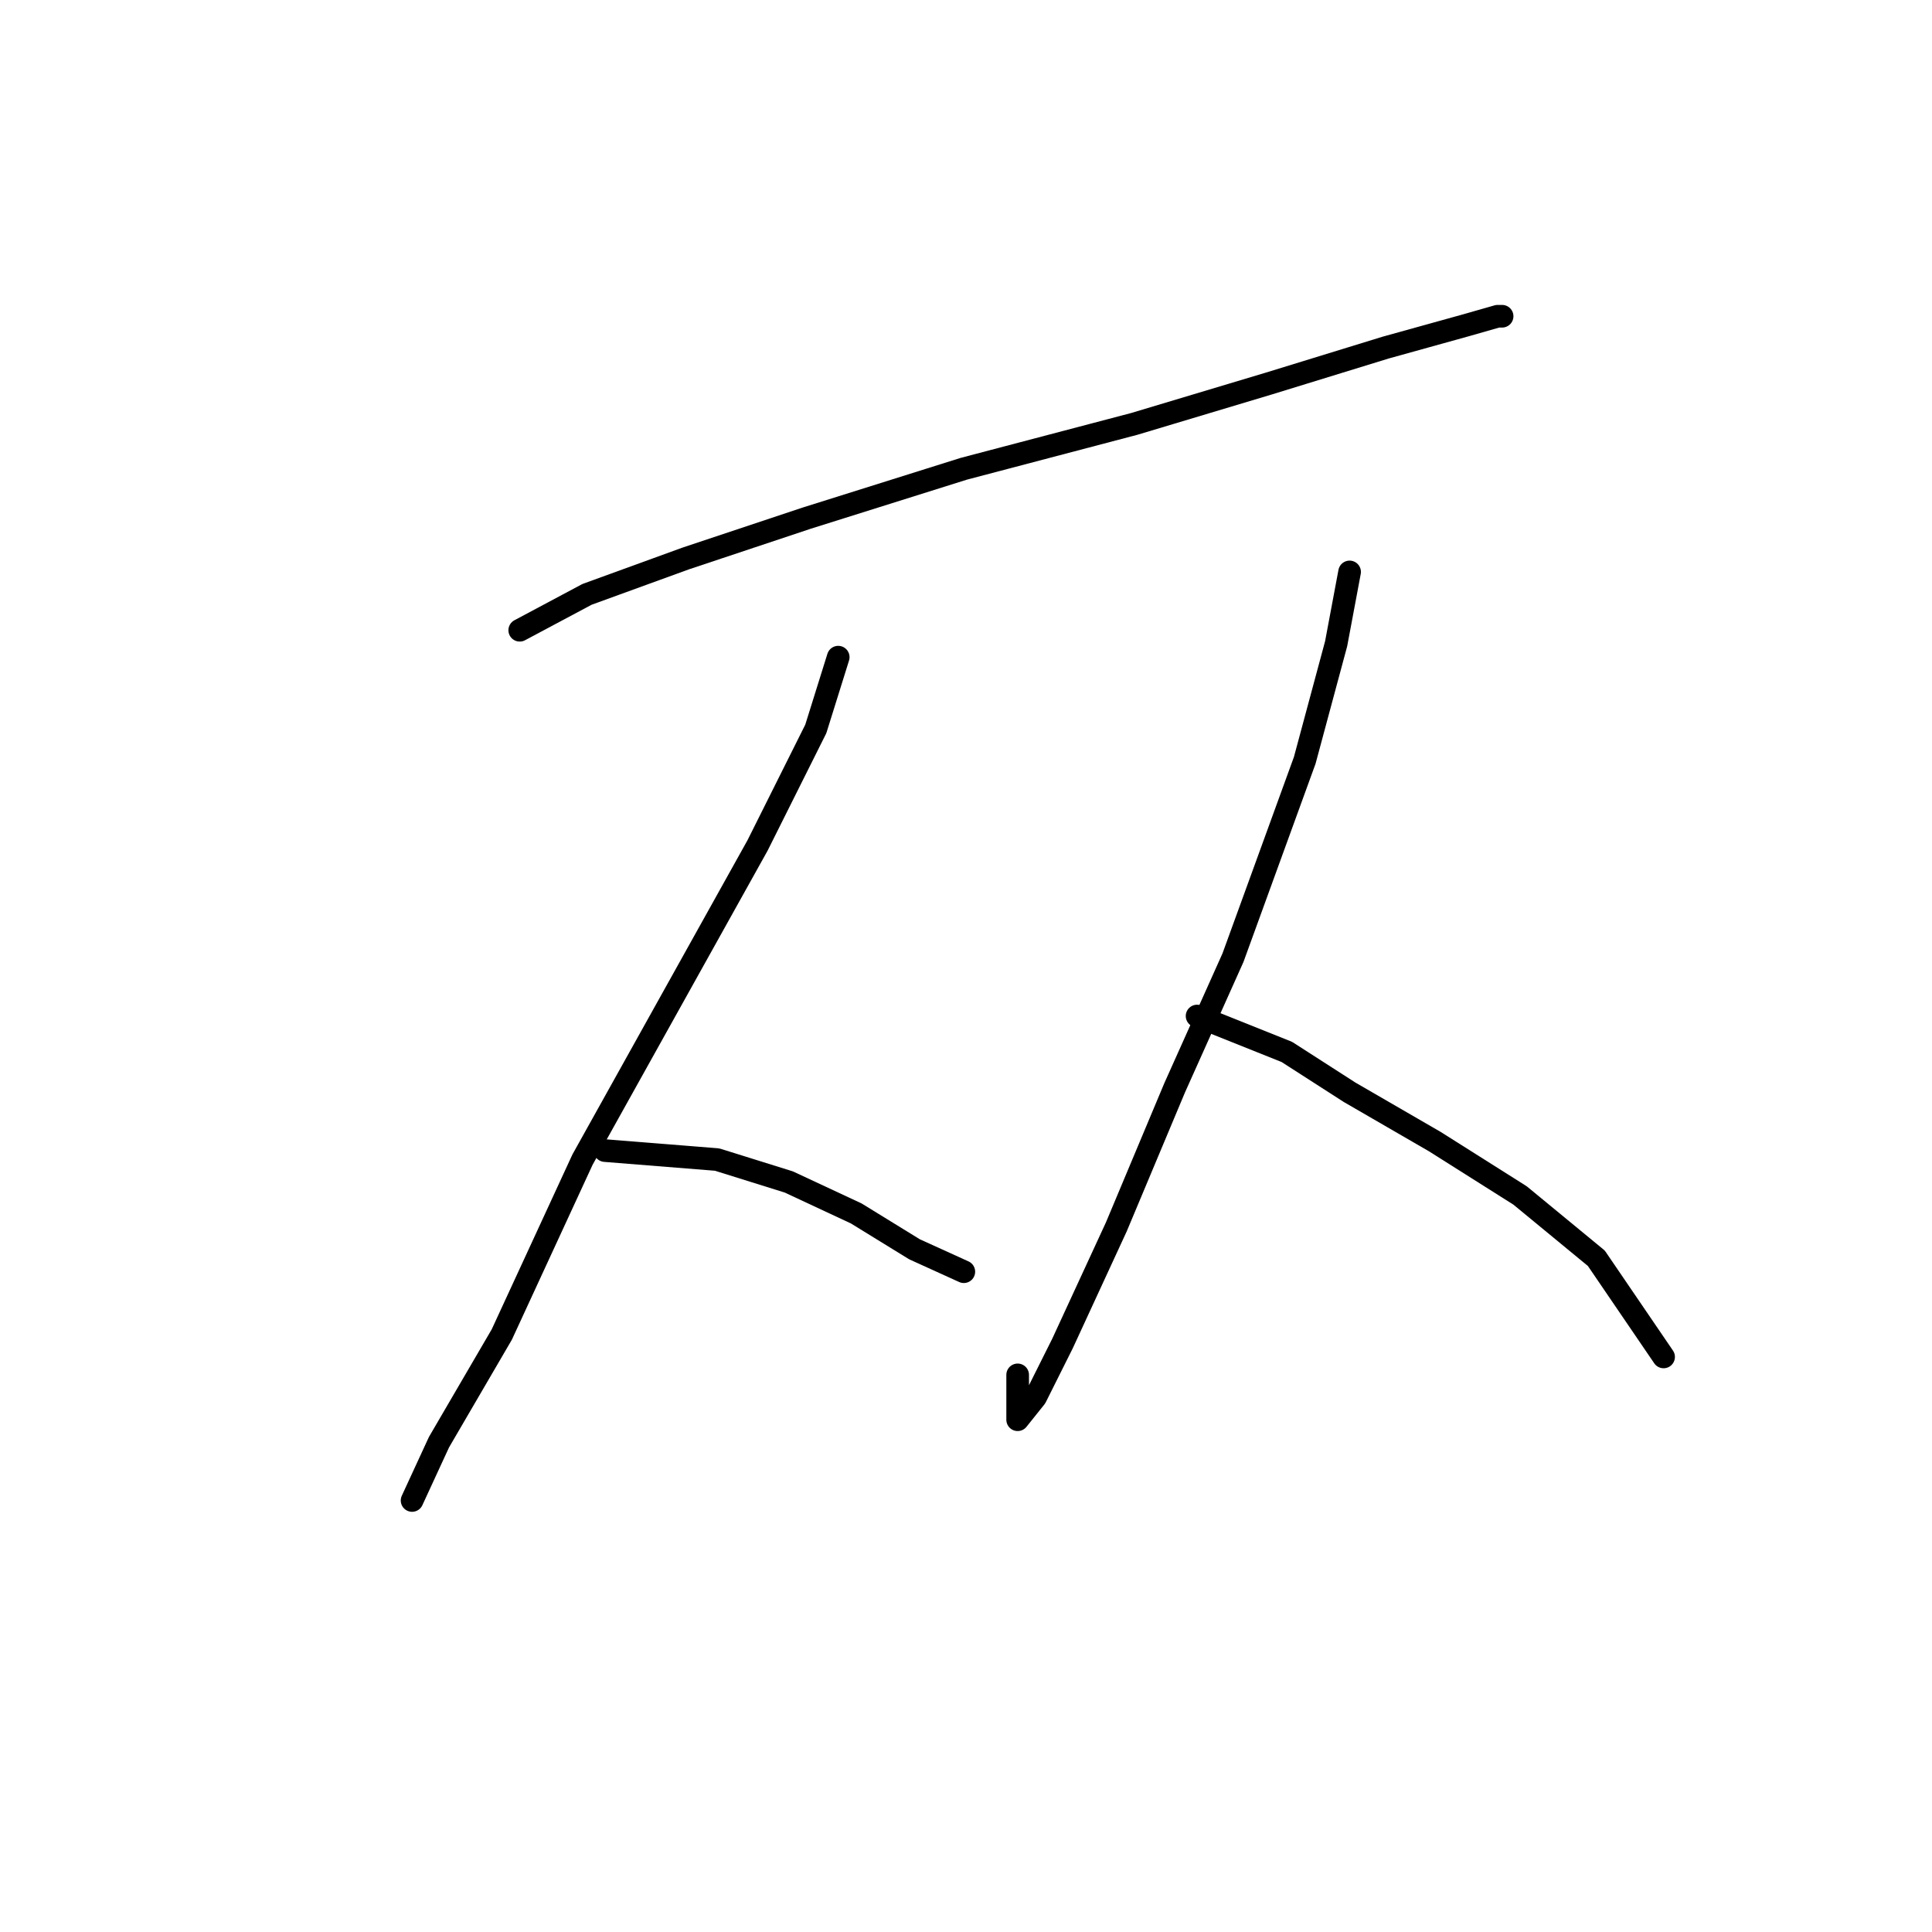 <?xml version="1.0" standalone="no"?>
    <svg width="256" height="256" xmlns="http://www.w3.org/2000/svg" version="1.1">
    <polyline stroke="black" stroke-width="3" stroke-linecap="round" fill="transparent" stroke-linejoin="round" points="68.868 83.511 77.784 78.756 90.86 74.001 106.909 68.651 127.712 62.113 150.299 56.169 168.13 50.82 183.584 46.065 194.283 43.093 198.443 41.904 199.038 41.904 199.038 41.904 " />
        <polyline stroke="black" stroke-width="3" stroke-linecap="round" fill="transparent" stroke-linejoin="round" points="111.069 87.077 108.097 96.587 100.371 112.041 77.19 153.648 66.491 176.829 58.169 191.094 54.603 198.821 54.603 198.821 " />
        <polyline stroke="black" stroke-width="3" stroke-linecap="round" fill="transparent" stroke-linejoin="round" points="80.162 152.459 95.021 153.648 104.531 156.62 113.447 160.781 121.174 165.536 127.712 168.507 127.712 168.507 " />
        <polyline stroke="black" stroke-width="3" stroke-linecap="round" fill="transparent" stroke-linejoin="round" points="178.829 75.784 177.046 85.294 172.885 100.748 163.375 126.901 155.648 144.138 147.921 162.564 140.788 178.018 137.222 185.15 134.845 188.122 134.845 182.178 134.845 182.178 " />
        <polyline stroke="black" stroke-width="3" stroke-linecap="round" fill="transparent" stroke-linejoin="round" points="158.62 134.628 170.508 139.383 178.829 144.732 190.122 151.27 201.415 158.403 211.52 166.724 220.435 179.801 220.435 179.801 " />
        </svg>